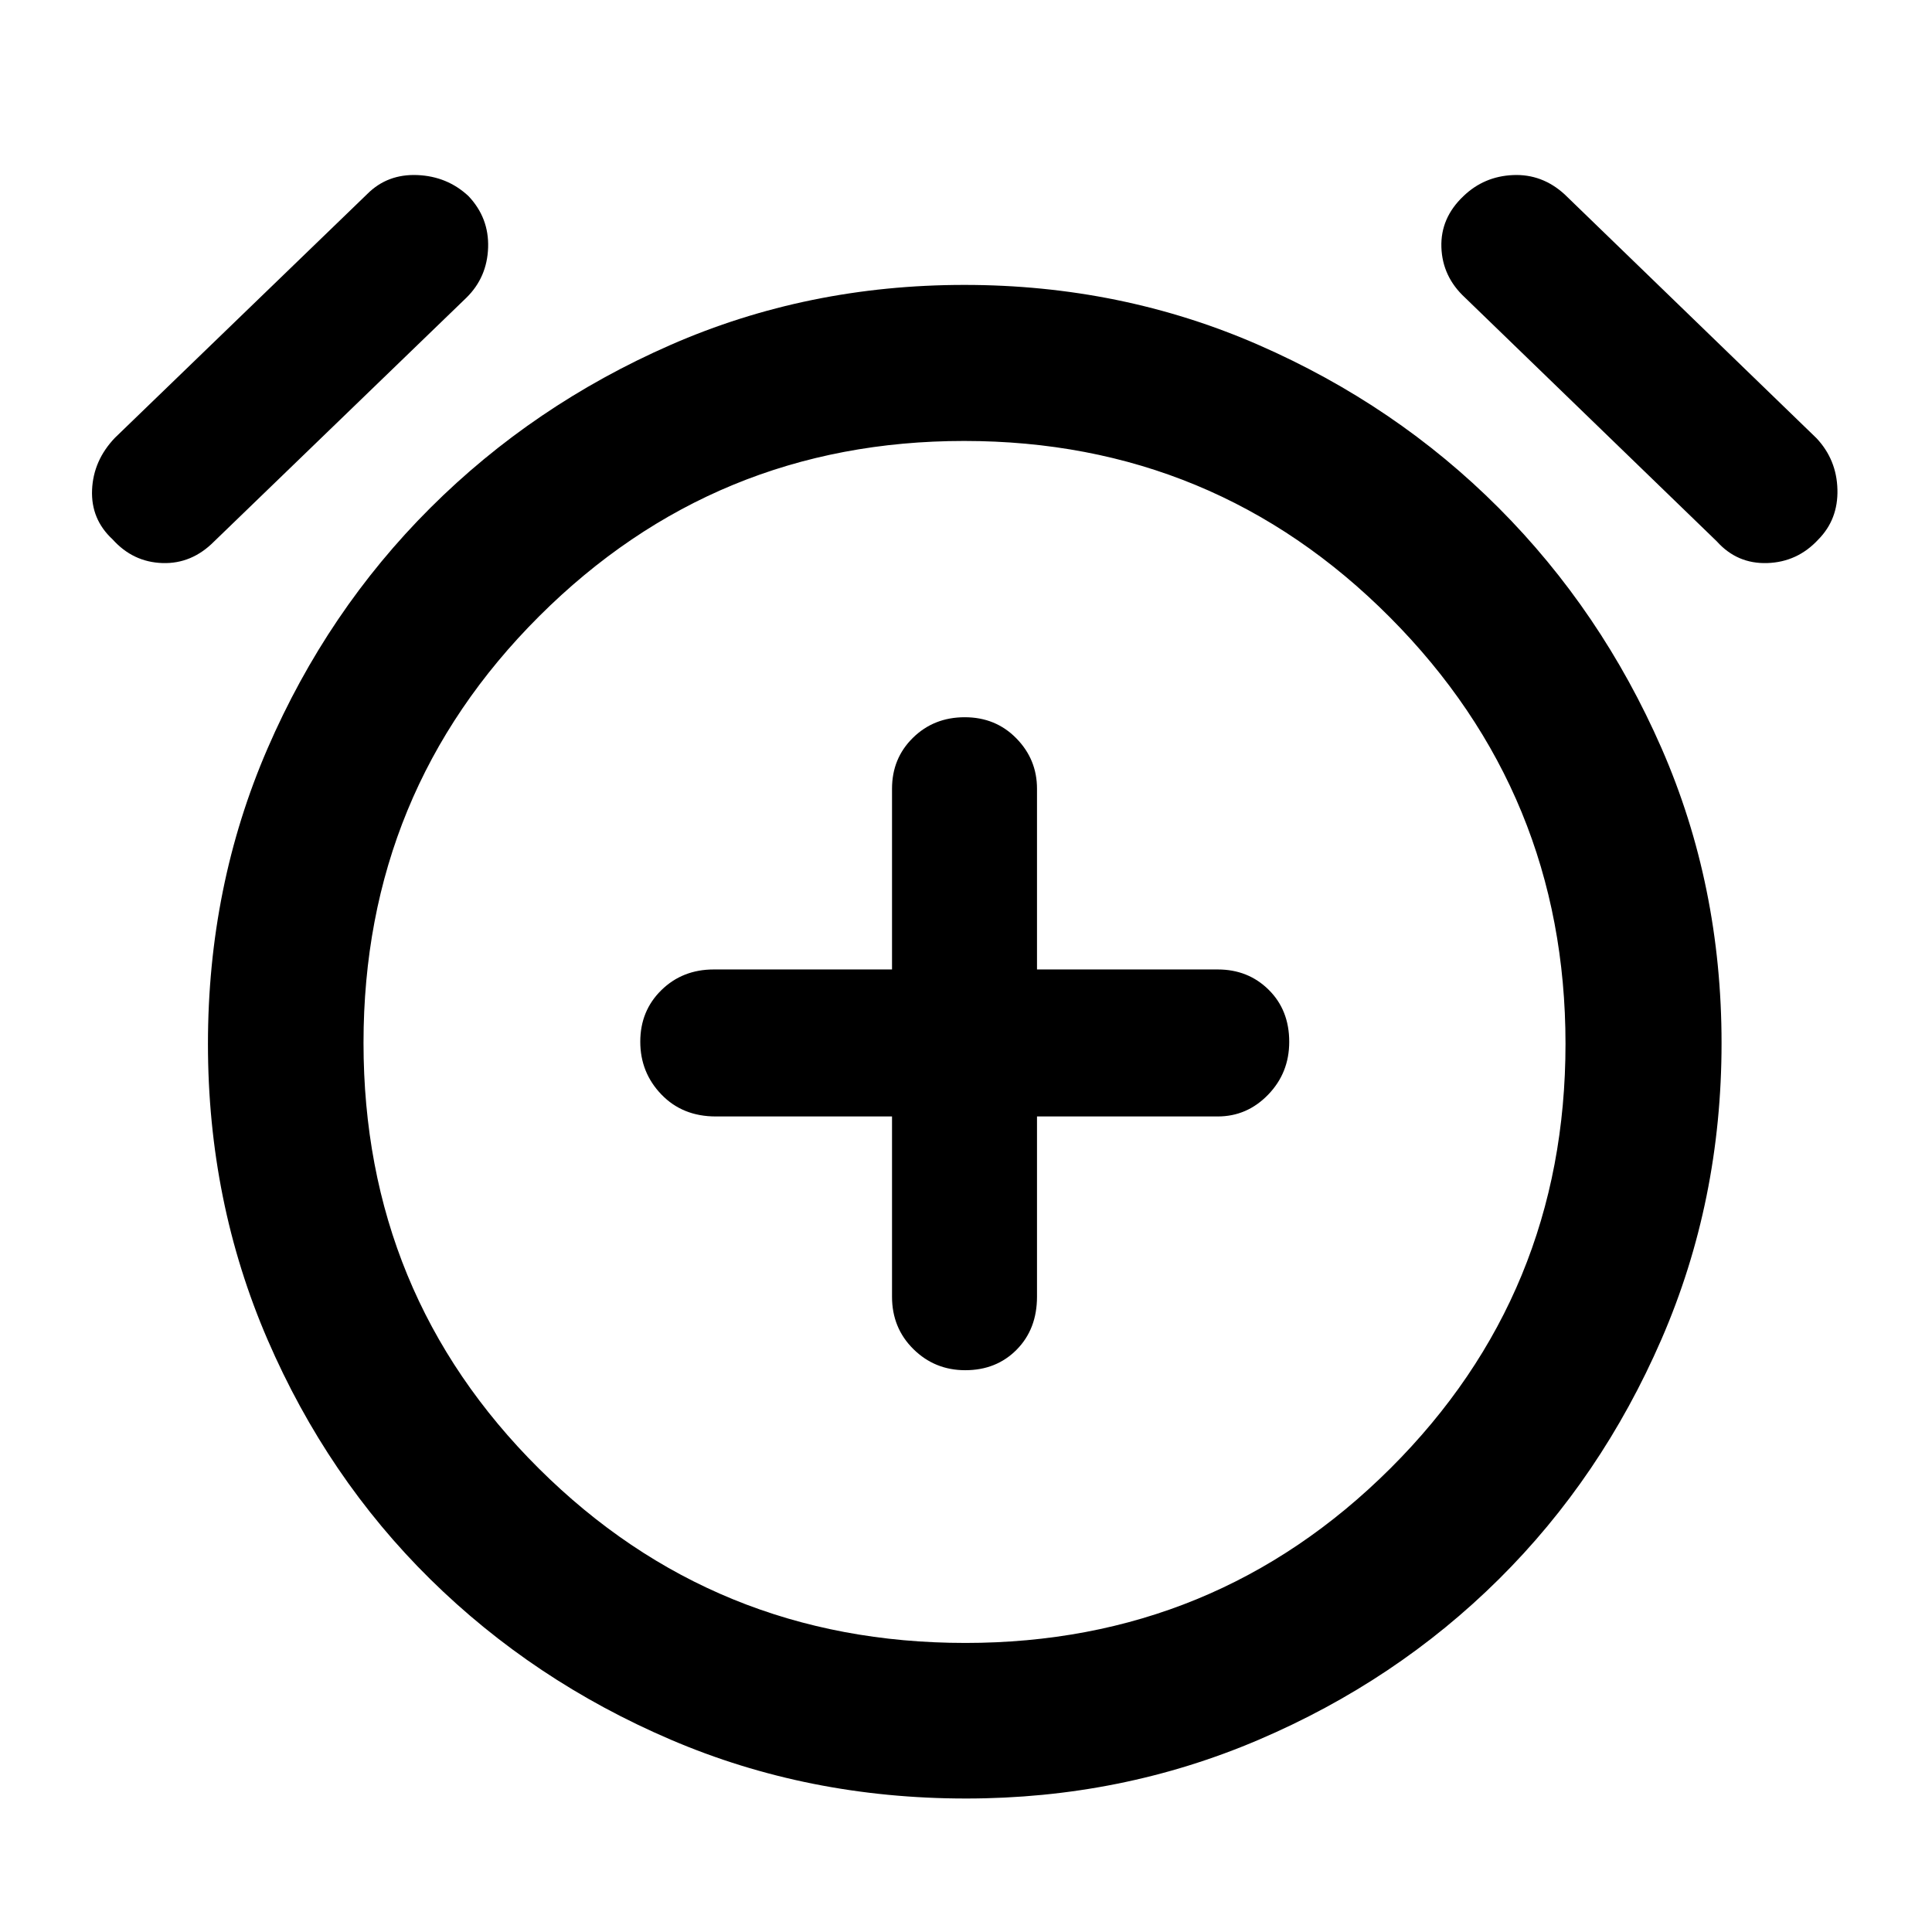 <svg xmlns="http://www.w3.org/2000/svg" height="48" viewBox="0 -960 960 960" width="48"><path d="M443.24-405.24v89.57q0 15.54 10.62 26.03 10.62 10.49 25.76 10.49 15.48 0 25.57-10.22t10.09-26.3v-89.57h89.81q14.57 0 25.04-10.82 10.48-10.82 10.48-26.26 0-15.78-10.21-25.87-10.2-10.09-25.31-10.09h-89.81v-89.81q0-14.57-10.27-25.04-10.27-10.48-25.62-10.48-15.36 0-25.75 10.21-10.4 10.2-10.4 25.31v89.81h-88.57q-15.54 0-26.03 10.27-10.49 10.27-10.49 25.62 0 15.36 10.51 26.25 10.5 10.9 27.01 10.9h87.57Zm36.72 338.91q-78.44 0-146.68-29.24-68.24-29.23-119.48-79.73-51.23-50.5-80.85-119.04-29.62-68.54-29.62-146.95 0-78.42 29.62-146.8 29.62-68.39 80.85-119.51 51.24-51.12 119.34-80.98 68.1-29.85 146.05-29.85 77.94 0 146.23 29.85 68.3 29.86 119.3 80.98 51 51.12 80.86 119.31 29.85 68.18 29.85 146.59 0 78.42-29.85 147.16-29.86 68.74-80.87 119.29-51 50.56-119.29 79.74-68.29 29.18-145.46 29.18Zm-.2-373.43ZM55.97-691.96q-10.84-10.01-10.22-24.65.62-14.63 11.38-25.87l125.39-121.15q10-10 24.88-9.38 14.87.62 25.4 10.46 10.24 10.84 9.74 25.6-.5 14.75-10.74 24.84L106.41-690.96q-11.13 11.24-25.74 10.74-14.6-.5-24.7-11.74Zm847.58 0q-10.38 11.24-25.36 11.74-14.99.5-25.08-10.74L727.96-812.11q-11.24-10.38-11.74-24.99-.5-14.61 10.97-25.45 10.23-9.84 24.64-10.46 14.41-.62 25.56 9.53l125.24 121.24q10 10.66 10.38 25.47.38 14.81-9.46 24.81Zm-423.9 548.33q124.15 0 211.2-86.71 87.04-86.71 87.04-210.97t-87.22-211.92q-87.23-87.66-211.59-87.66-123.88 0-211.17 87.1-87.28 87.11-87.28 211.97t87.13 211.53q87.12 86.66 211.89 86.66Z"/></svg>